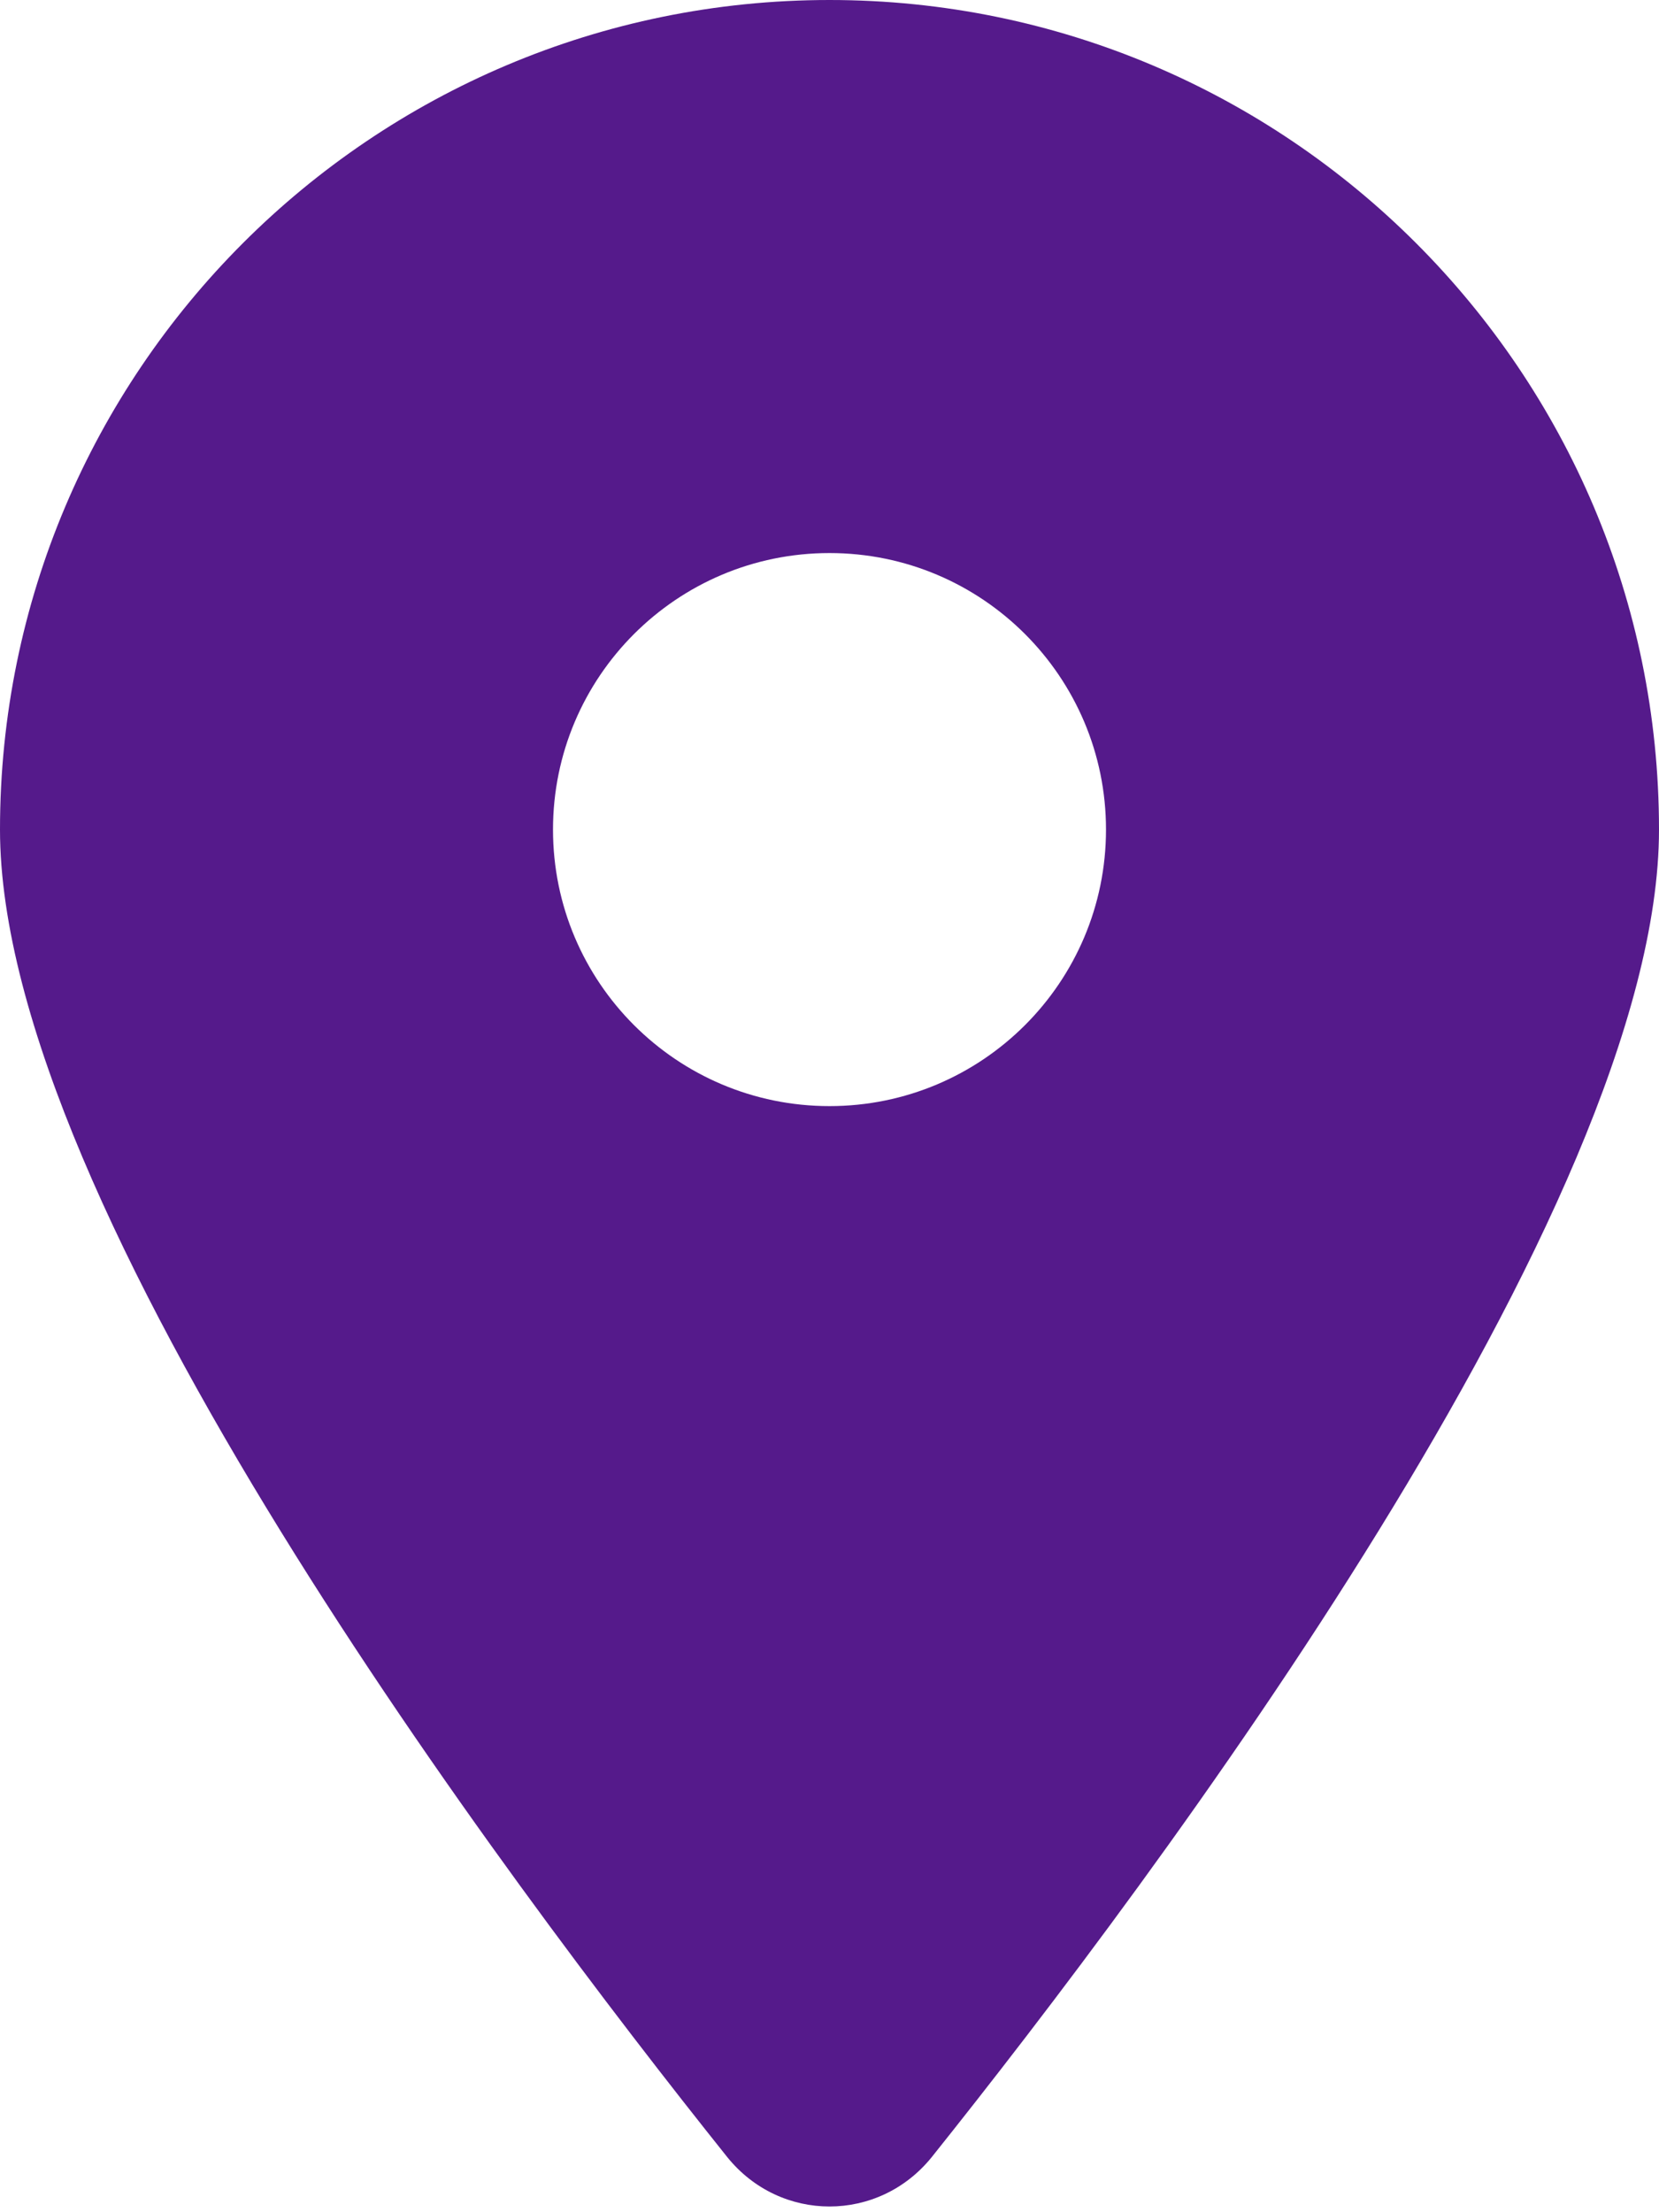 <svg width="384" height="512" xmlns="http://www.w3.org/2000/svg" xmlns:xlink="http://www.w3.org/1999/xlink" xml:space="preserve" overflow="hidden"><g transform="translate(-448 -104)"><path d="M663.7 603.2C715 539 832 383.4 832 296 832 190 746 104 640 104 534 104 448 190 448 296 448 383.4 565 539 616.3 603.2 628.6 618.5 651.4 618.5 663.7 603.2ZM640 232C675.346 232 704 260.654 704 296 704 331.346 675.346 360 640 360 604.654 360 576 331.346 576 296 576 260.654 604.654 232 640 232Z" fill="#551A8B"/></g></svg>